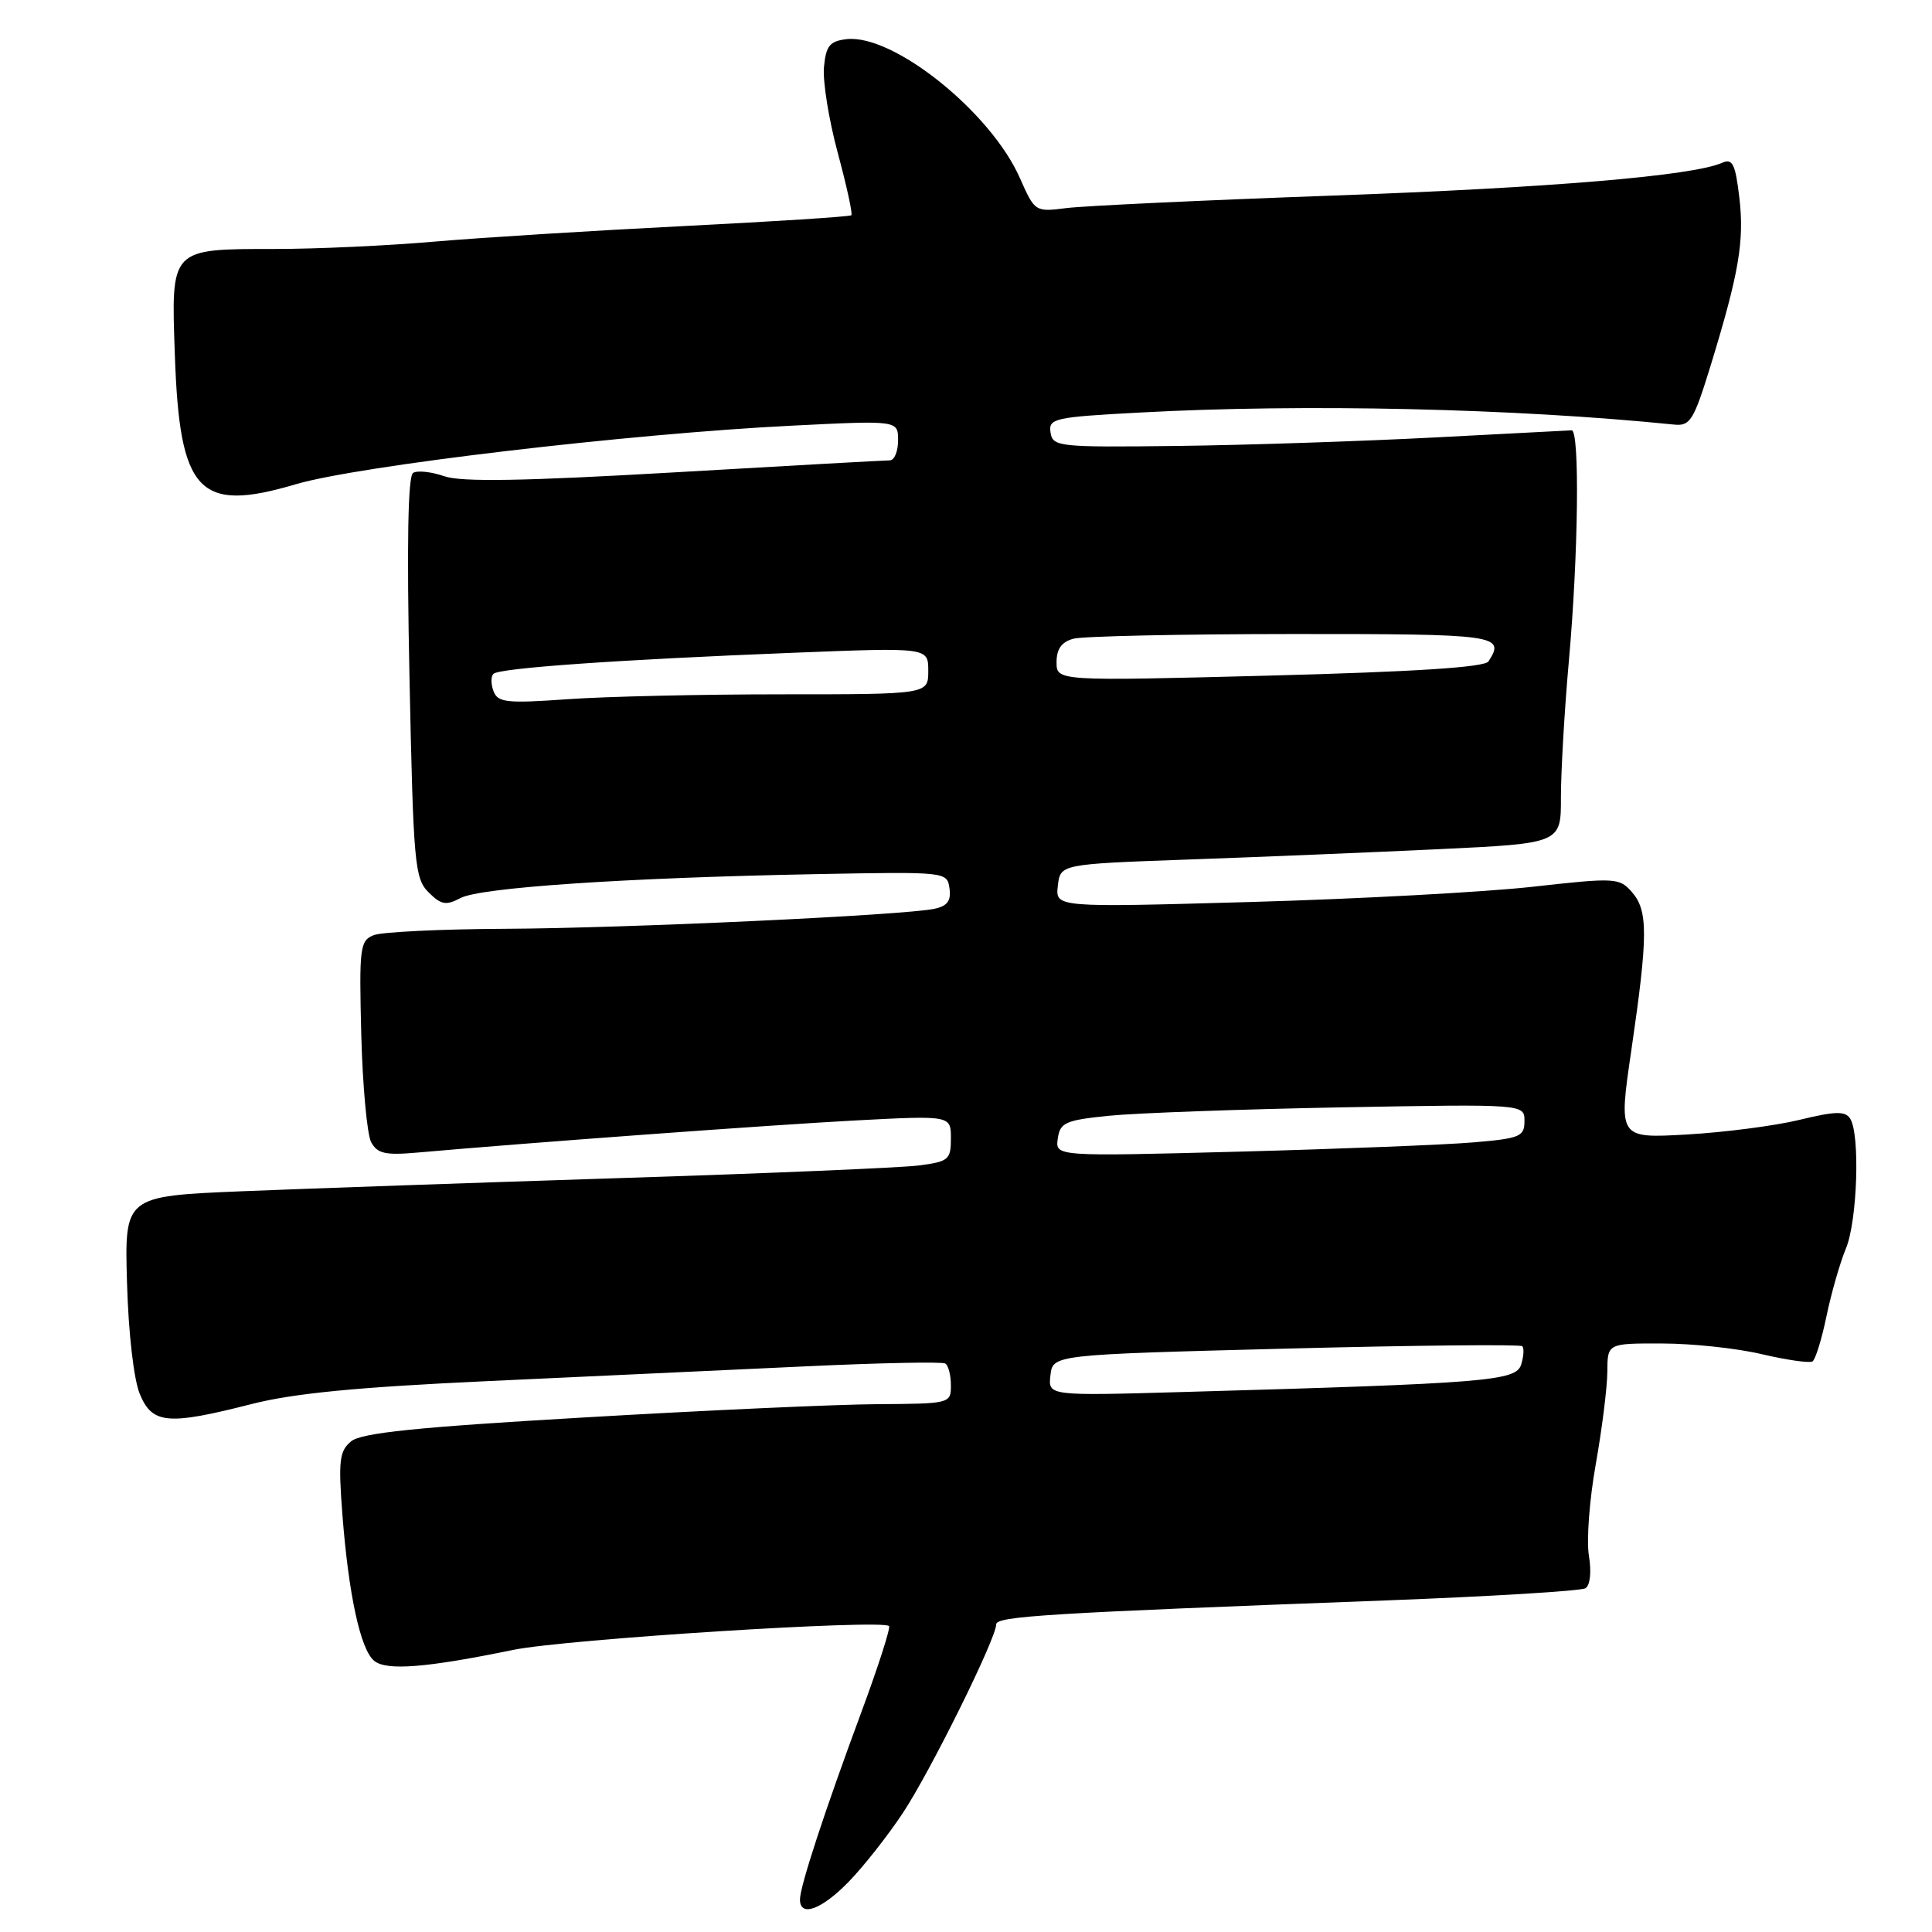 <?xml version="1.0" encoding="UTF-8" standalone="no"?>
<!DOCTYPE svg PUBLIC "-//W3C//DTD SVG 1.1//EN" "http://www.w3.org/Graphics/SVG/1.1/DTD/svg11.dtd" >
<svg xmlns="http://www.w3.org/2000/svg" xmlns:xlink="http://www.w3.org/1999/xlink" version="1.1" viewBox="0 0 256 256">
 <g >
 <path fill="currentColor"
d=" M 112.47 249.33 C 114.43 247.31 117.64 243.24 119.60 240.28 C 123.25 234.79 132.00 217.11 132.00 215.24 C 132.00 214.16 138.69 213.75 183.76 212.06 C 197.65 211.53 209.50 210.81 210.08 210.45 C 210.71 210.06 210.89 208.30 210.54 206.15 C 210.20 204.14 210.61 198.68 211.45 194.00 C 212.28 189.32 212.97 183.81 212.98 181.75 C 213.00 178.00 213.00 178.00 220.25 178.02 C 224.24 178.02 230.19 178.66 233.47 179.44 C 236.76 180.21 239.77 180.64 240.16 180.40 C 240.55 180.16 241.39 177.46 242.02 174.39 C 242.66 171.32 243.82 167.29 244.59 165.44 C 246.11 161.81 246.49 150.32 245.16 148.23 C 244.51 147.20 243.20 147.23 238.43 148.39 C 235.17 149.18 228.44 150.05 223.47 150.33 C 214.45 150.84 214.45 150.84 216.16 139.17 C 218.38 123.99 218.39 120.67 216.25 118.22 C 214.56 116.30 214.09 116.27 203.00 117.51 C 196.68 118.21 179.88 119.12 165.67 119.52 C 139.84 120.25 139.84 120.25 140.17 117.37 C 140.50 114.50 140.50 114.50 157.50 113.89 C 166.85 113.56 181.78 112.94 190.67 112.52 C 206.85 111.75 206.85 111.75 206.83 105.63 C 206.83 102.26 207.30 94.10 207.89 87.50 C 209.14 73.56 209.34 56.99 208.25 57.02 C 207.84 57.04 199.62 57.46 190.00 57.97 C 180.38 58.47 165.07 58.98 156.00 59.09 C 140.22 59.28 139.49 59.20 139.20 57.30 C 138.92 55.44 139.67 55.27 151.11 54.66 C 172.91 53.48 200.61 54.11 221.84 56.26 C 223.96 56.48 224.43 55.70 226.65 48.50 C 230.43 36.17 231.15 31.94 230.47 26.17 C 229.94 21.69 229.57 20.96 228.17 21.58 C 224.26 23.30 205.46 24.88 176.50 25.92 C 159.45 26.53 143.62 27.28 141.32 27.57 C 137.16 28.10 137.13 28.08 135.13 23.57 C 131.26 14.82 118.34 4.48 112.17 5.19 C 109.94 5.45 109.45 6.06 109.18 8.88 C 109.00 10.75 109.82 15.85 111.00 20.23 C 112.18 24.60 113.00 28.34 112.81 28.52 C 112.63 28.71 102.58 29.35 90.49 29.96 C 78.39 30.57 63.55 31.50 57.50 32.02 C 51.45 32.55 41.97 32.99 36.44 32.99 C 22.49 33.00 22.67 32.81 23.17 47.07 C 23.80 65.29 26.32 67.97 39.18 64.17 C 47.47 61.71 83.50 57.46 104.99 56.40 C 119.00 55.70 119.00 55.70 119.00 58.35 C 119.00 59.81 118.51 61.00 117.90 61.00 C 117.30 61.00 104.46 61.71 89.37 62.59 C 69.29 63.75 61.12 63.89 58.86 63.10 C 57.16 62.51 55.31 62.31 54.74 62.66 C 54.05 63.09 53.89 72.06 54.26 89.78 C 54.77 114.40 54.94 116.39 56.78 118.23 C 58.45 119.90 59.10 120.01 61.01 119.00 C 63.61 117.60 82.87 116.31 108.00 115.83 C 125.42 115.50 125.50 115.51 125.81 117.71 C 126.05 119.35 125.53 120.06 123.81 120.42 C 119.80 121.28 82.90 123.00 66.88 123.07 C 58.42 123.11 50.61 123.49 49.53 123.91 C 47.69 124.63 47.58 125.51 47.87 137.09 C 48.05 143.91 48.64 150.32 49.18 151.34 C 50.00 152.86 51.05 153.10 55.33 152.72 C 70.12 151.41 102.04 149.07 113.25 148.47 C 126.00 147.80 126.00 147.80 126.00 150.84 C 126.00 153.66 125.70 153.92 121.75 154.43 C 119.41 154.73 101.75 155.48 82.50 156.09 C 63.25 156.71 40.53 157.50 32.00 157.85 C 16.50 158.50 16.50 158.50 16.83 169.98 C 17.02 176.67 17.73 182.82 18.53 184.73 C 20.19 188.70 22.22 188.88 33.31 186.05 C 38.89 184.62 47.37 183.80 64.72 183.00 C 77.80 182.40 96.60 181.52 106.50 181.06 C 116.40 180.59 124.84 180.42 125.25 180.67 C 125.66 180.91 126.00 182.22 126.00 183.56 C 126.00 185.98 125.90 186.00 116.25 186.06 C 110.89 186.09 93.40 186.88 77.40 187.82 C 55.16 189.11 47.87 189.86 46.52 190.99 C 44.97 192.27 44.82 193.55 45.37 200.70 C 46.19 211.30 47.76 218.56 49.57 220.06 C 51.19 221.41 56.43 221.00 68.00 218.62 C 74.92 217.20 116.87 214.54 117.80 215.46 C 118.02 215.69 116.40 220.74 114.20 226.69 C 109.26 240.01 106.00 249.97 106.00 251.69 C 106.00 254.09 108.86 253.04 112.47 249.33 Z  M 139.19 182.23 C 139.50 179.50 139.50 179.50 170.37 178.70 C 187.34 178.26 201.45 178.12 201.71 178.38 C 201.97 178.64 201.90 179.74 201.56 180.82 C 200.87 182.99 197.12 183.30 156.69 184.45 C 138.87 184.96 138.87 184.96 139.19 182.23 Z  M 140.16 150.87 C 140.47 148.74 141.15 148.43 147.00 147.84 C 150.57 147.48 164.41 146.98 177.75 146.73 C 202.00 146.29 202.00 146.29 202.00 148.54 C 202.00 150.60 201.42 150.85 195.25 151.37 C 191.54 151.69 177.55 152.24 164.16 152.60 C 139.83 153.24 139.83 153.24 140.16 150.87 Z  M 65.40 91.60 C 65.04 90.67 65.03 89.63 65.38 89.29 C 66.15 88.52 81.90 87.41 105.25 86.49 C 123.00 85.79 123.00 85.79 123.00 88.89 C 123.00 92.00 123.00 92.00 103.65 92.00 C 93.01 92.00 80.20 92.29 75.18 92.65 C 67.16 93.22 65.97 93.09 65.40 91.60 Z  M 140.00 87.74 C 140.00 85.99 140.67 85.05 142.25 84.63 C 143.49 84.30 156.54 84.02 171.25 84.01 C 198.51 84.00 199.49 84.14 197.23 87.64 C 196.73 88.42 187.54 89.01 168.25 89.52 C 140.00 90.25 140.00 90.25 140.00 87.74 Z "/>
</g>
</svg>